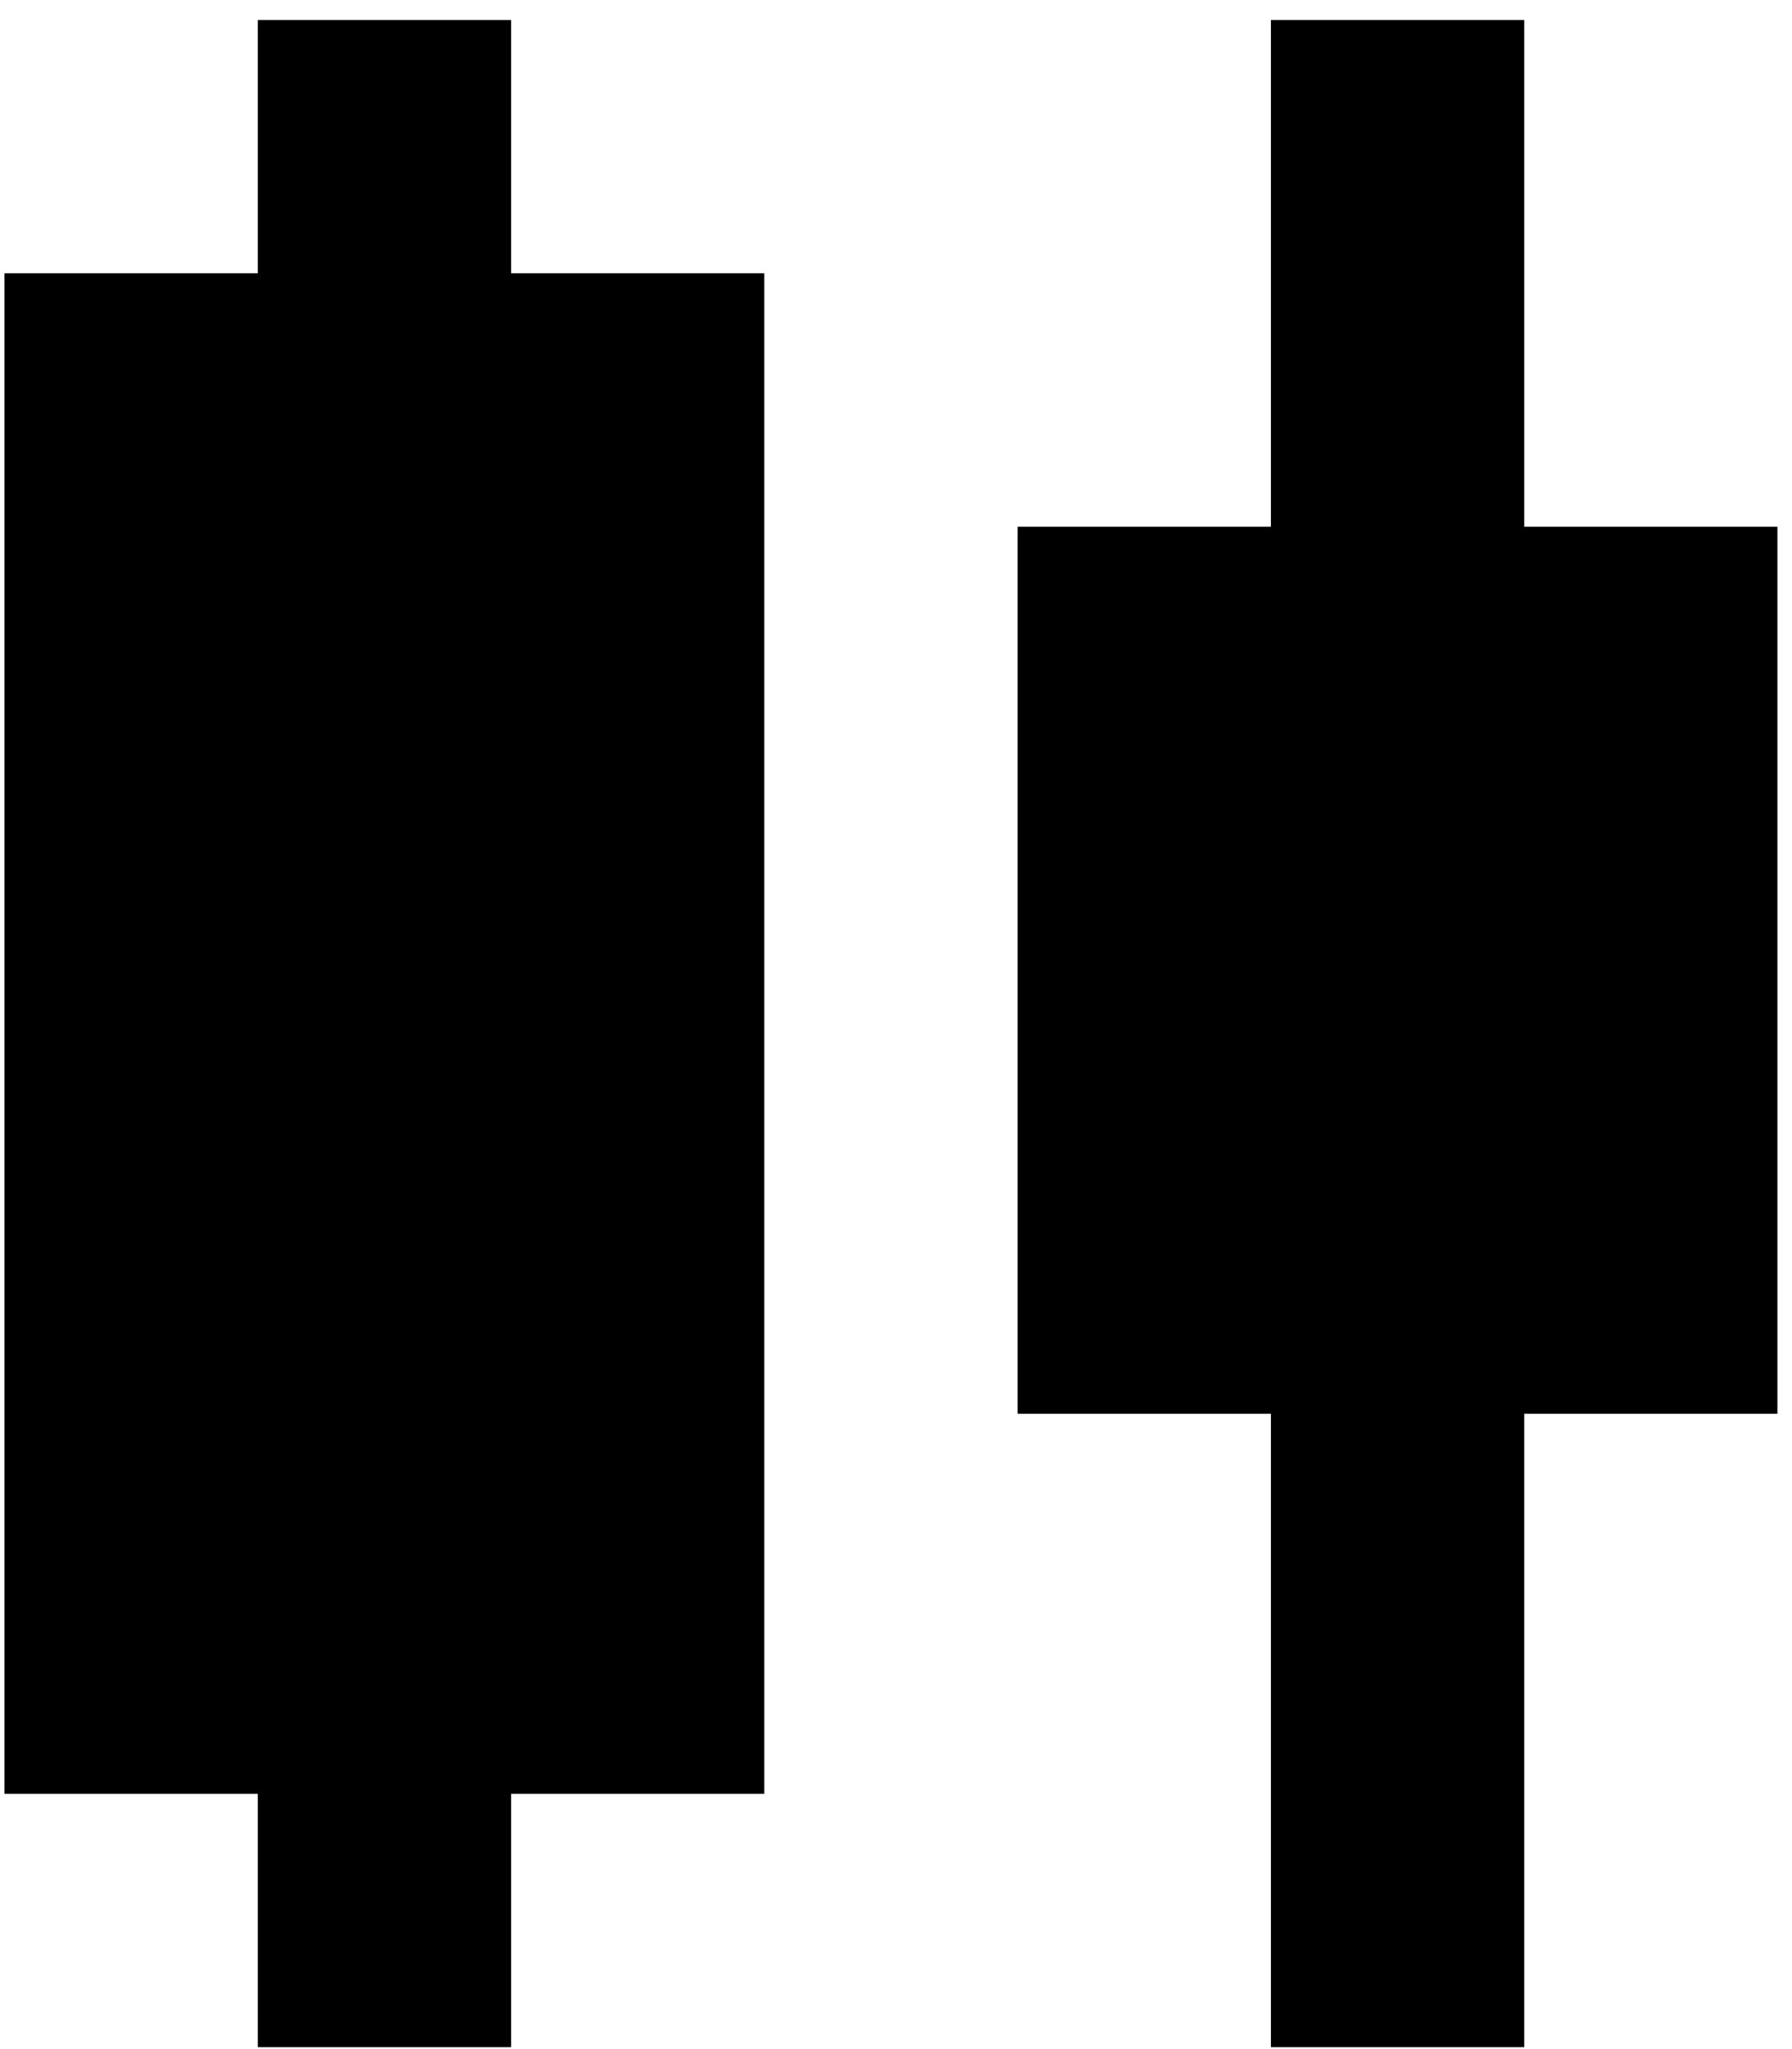 <svg width="14" height="16" viewBox="0 0 14 16" fill="none" xmlns="http://www.w3.org/2000/svg">
<path d="M3.993 0.156H2.014V2.134H0.035V14.007H2.014V15.985H3.993V14.007H5.971V2.134H3.993V0.156ZM13.886 4.113H11.908V0.156H9.929V4.113H7.95V11.039H9.929V15.985H11.908V11.039H13.886V4.113Z" fill="black"/>
</svg>
